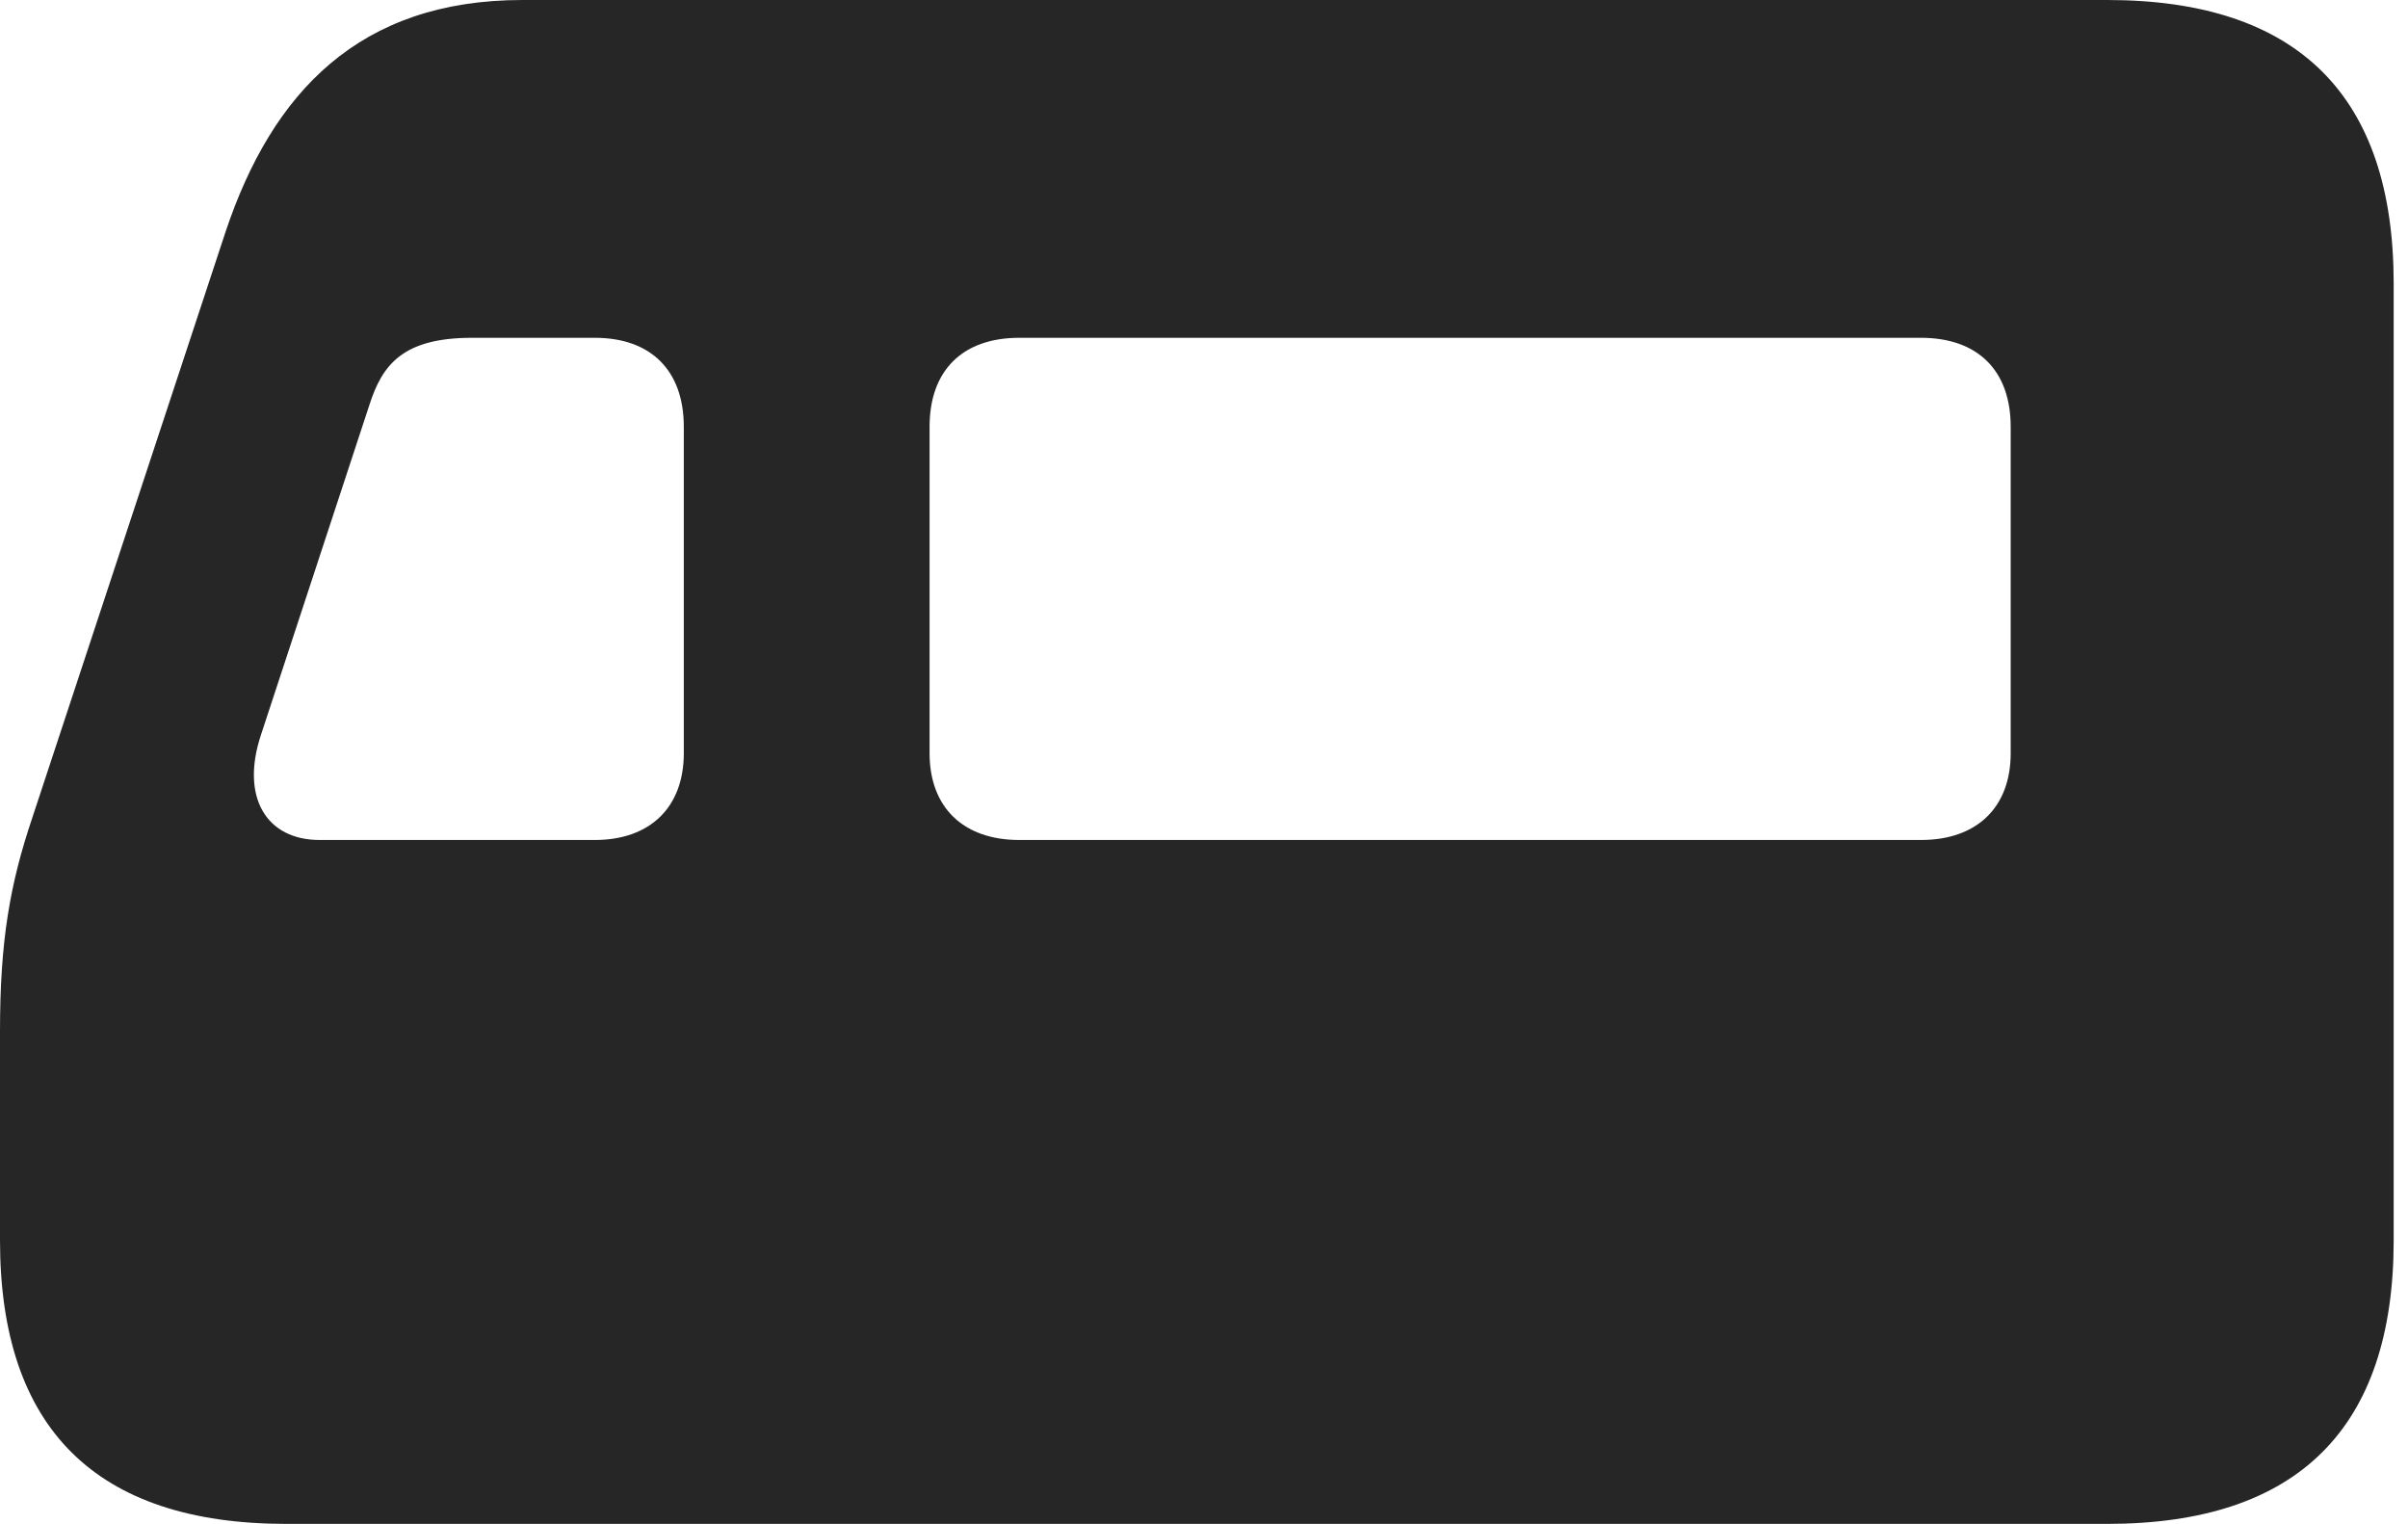 <?xml version="1.0" encoding="UTF-8"?>
<!--Generator: Apple Native CoreSVG 326-->
<!DOCTYPE svg
PUBLIC "-//W3C//DTD SVG 1.1//EN"
       "http://www.w3.org/Graphics/SVG/1.1/DTD/svg11.dtd">
<svg version="1.1" xmlns="http://www.w3.org/2000/svg" xmlns:xlink="http://www.w3.org/1999/xlink" viewBox="0 0 62.383 39.473">
 <g>
  <rect height="39.473" opacity="0" width="62.383" x="0" y="0"/>
  <path d="M0 32.129C0 36.992 2.48 39.473 7.422 39.473L54.59 39.473C59.531 39.473 62.012 36.992 62.012 32.129L62.012 7.344C62.012 2.48 59.531 0 54.59 0L13.535 0C9.316 0 7.051 2.383 5.84 6.016L0.84 21.172C0.254 22.91 0 24.375 0 26.719ZM24.082 19.512L24.082 11.055C24.082 9.59 24.941 8.75 26.406 8.75L49.766 8.75C51.23 8.75 52.09 9.59 52.09 11.055L52.09 19.512C52.09 20.898 51.23 21.758 49.766 21.758L26.406 21.758C24.941 21.758 24.082 20.898 24.082 19.512ZM8.281 21.758C6.895 21.758 6.23 20.645 6.758 19.043L9.57 10.488C9.902 9.453 10.43 8.75 12.227 8.75L15.41 8.75C16.855 8.75 17.715 9.59 17.715 11.055L17.715 19.512C17.715 20.898 16.855 21.758 15.41 21.758Z" fill="black" fill-opacity="0.85"/>
 </g>
</svg>
